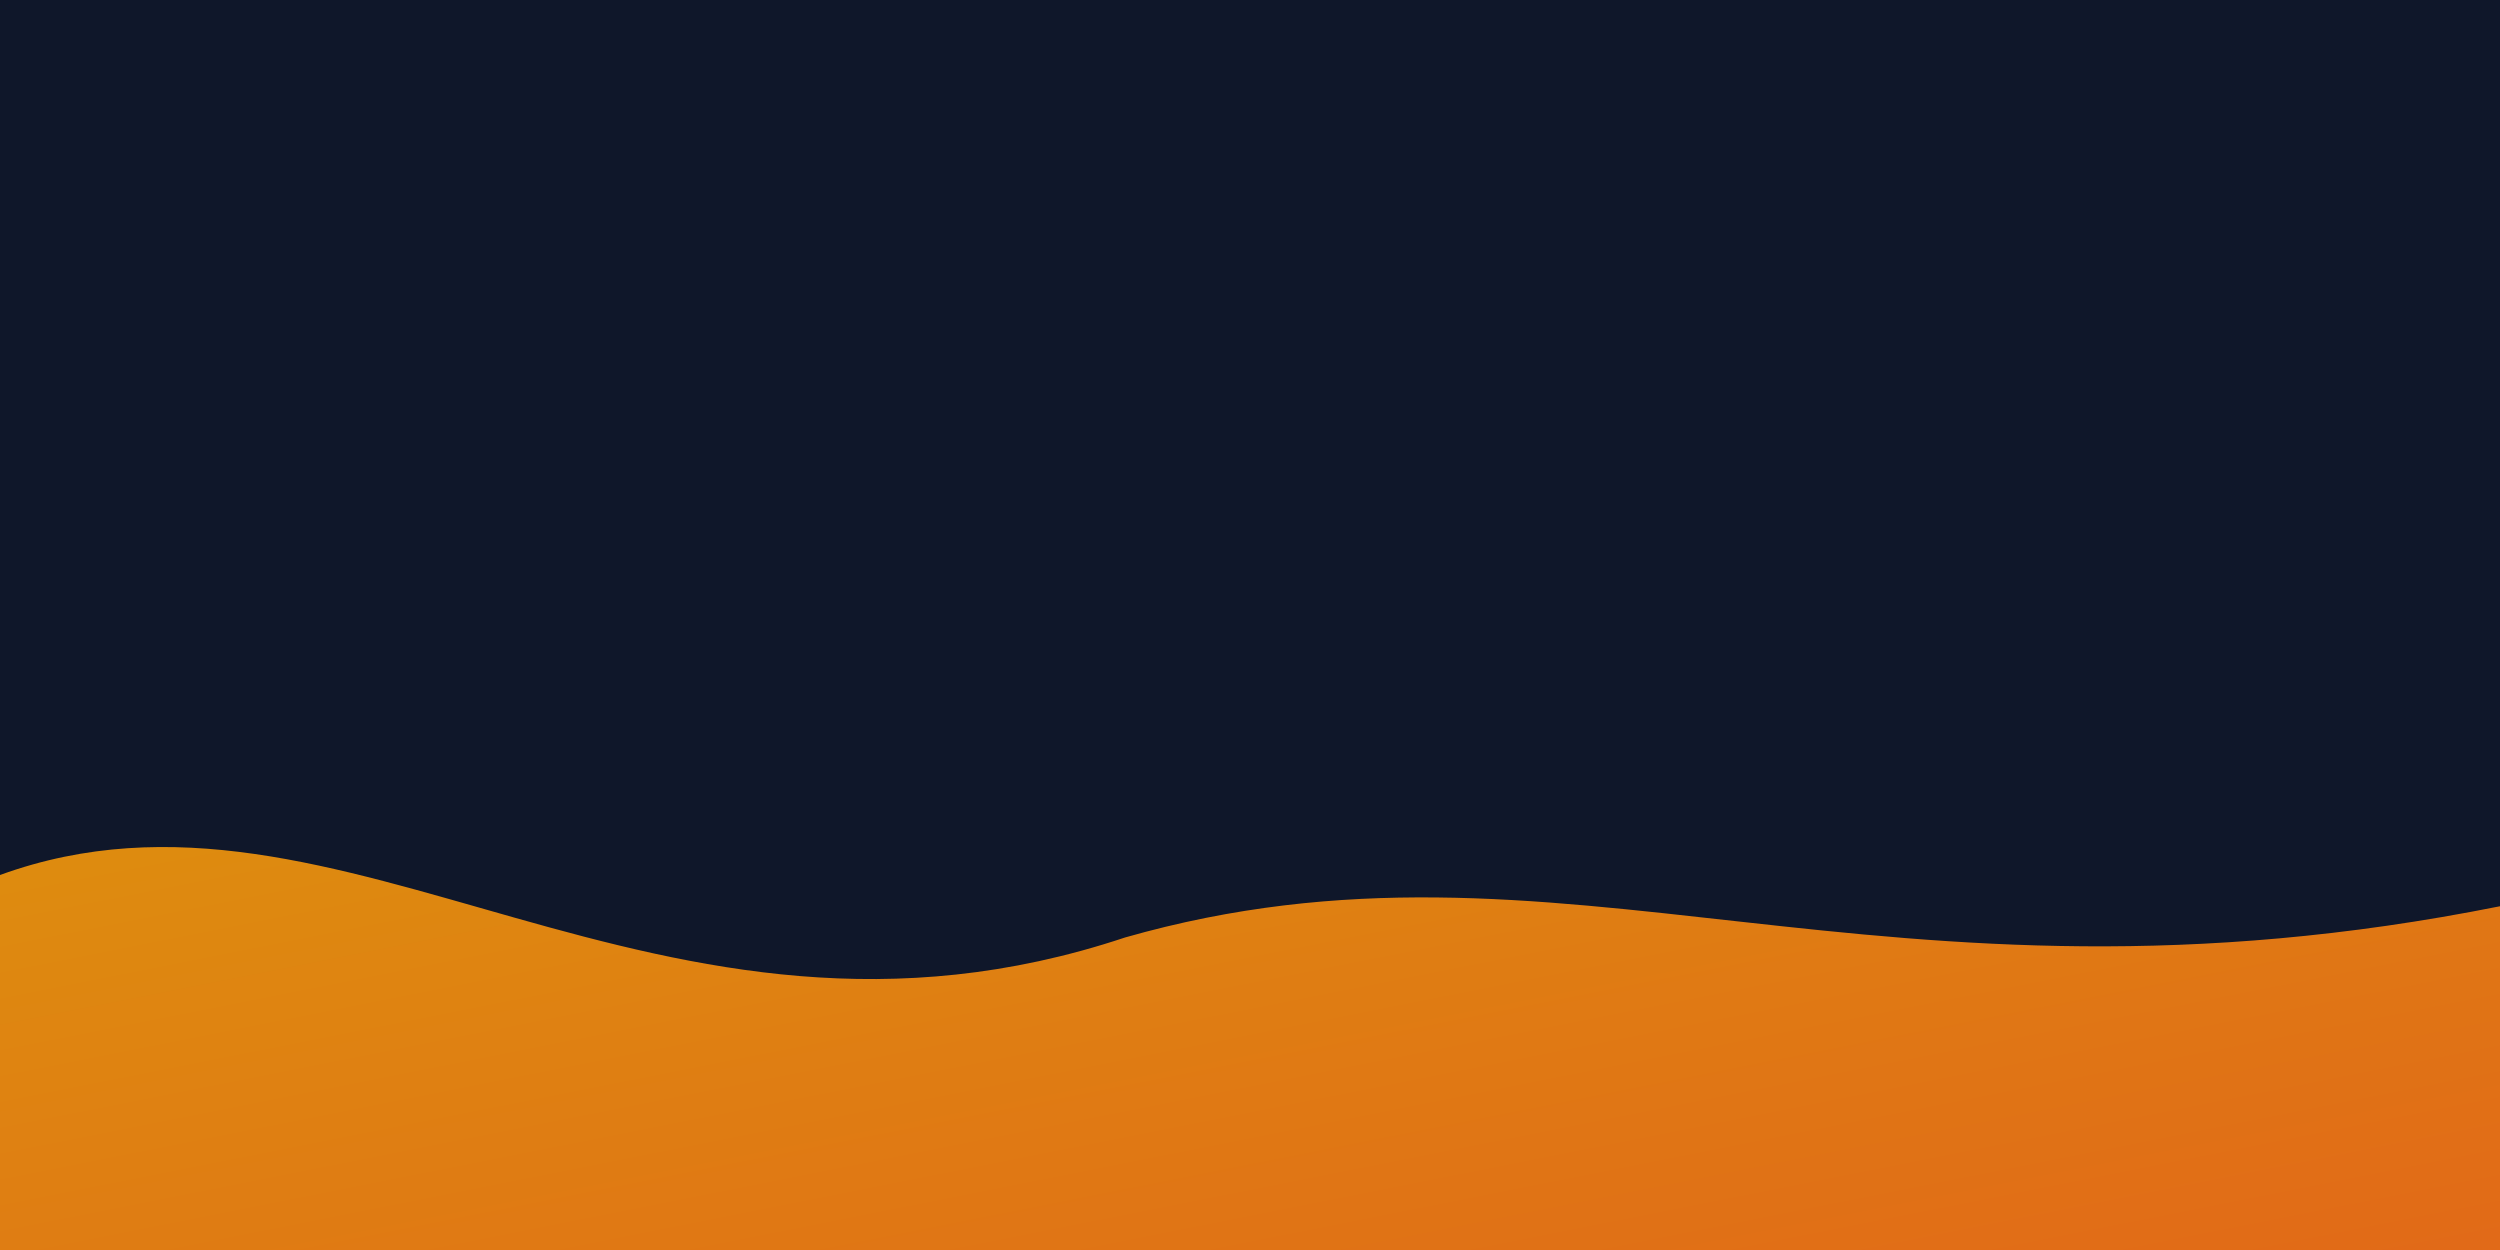 <svg xmlns="http://www.w3.org/2000/svg" width="1600" height="800" viewBox="0 0 1600 800">
  <defs><linearGradient id="g" x1="0" y1="0" x2="1" y2="1">
    <stop offset="0" stop-color="#f59e0b"/><stop offset="1" stop-color="#f97316"/>
  </linearGradient></defs>
  <rect width="1600" height="800" fill="#0f172a"/>
  <path d="M0,560 C220,480 420,700 720,600 C1000,520 1200,660 1600,580 L1600,800 L0,800 Z" fill="url(#g)" opacity="0.9"/>
</svg>